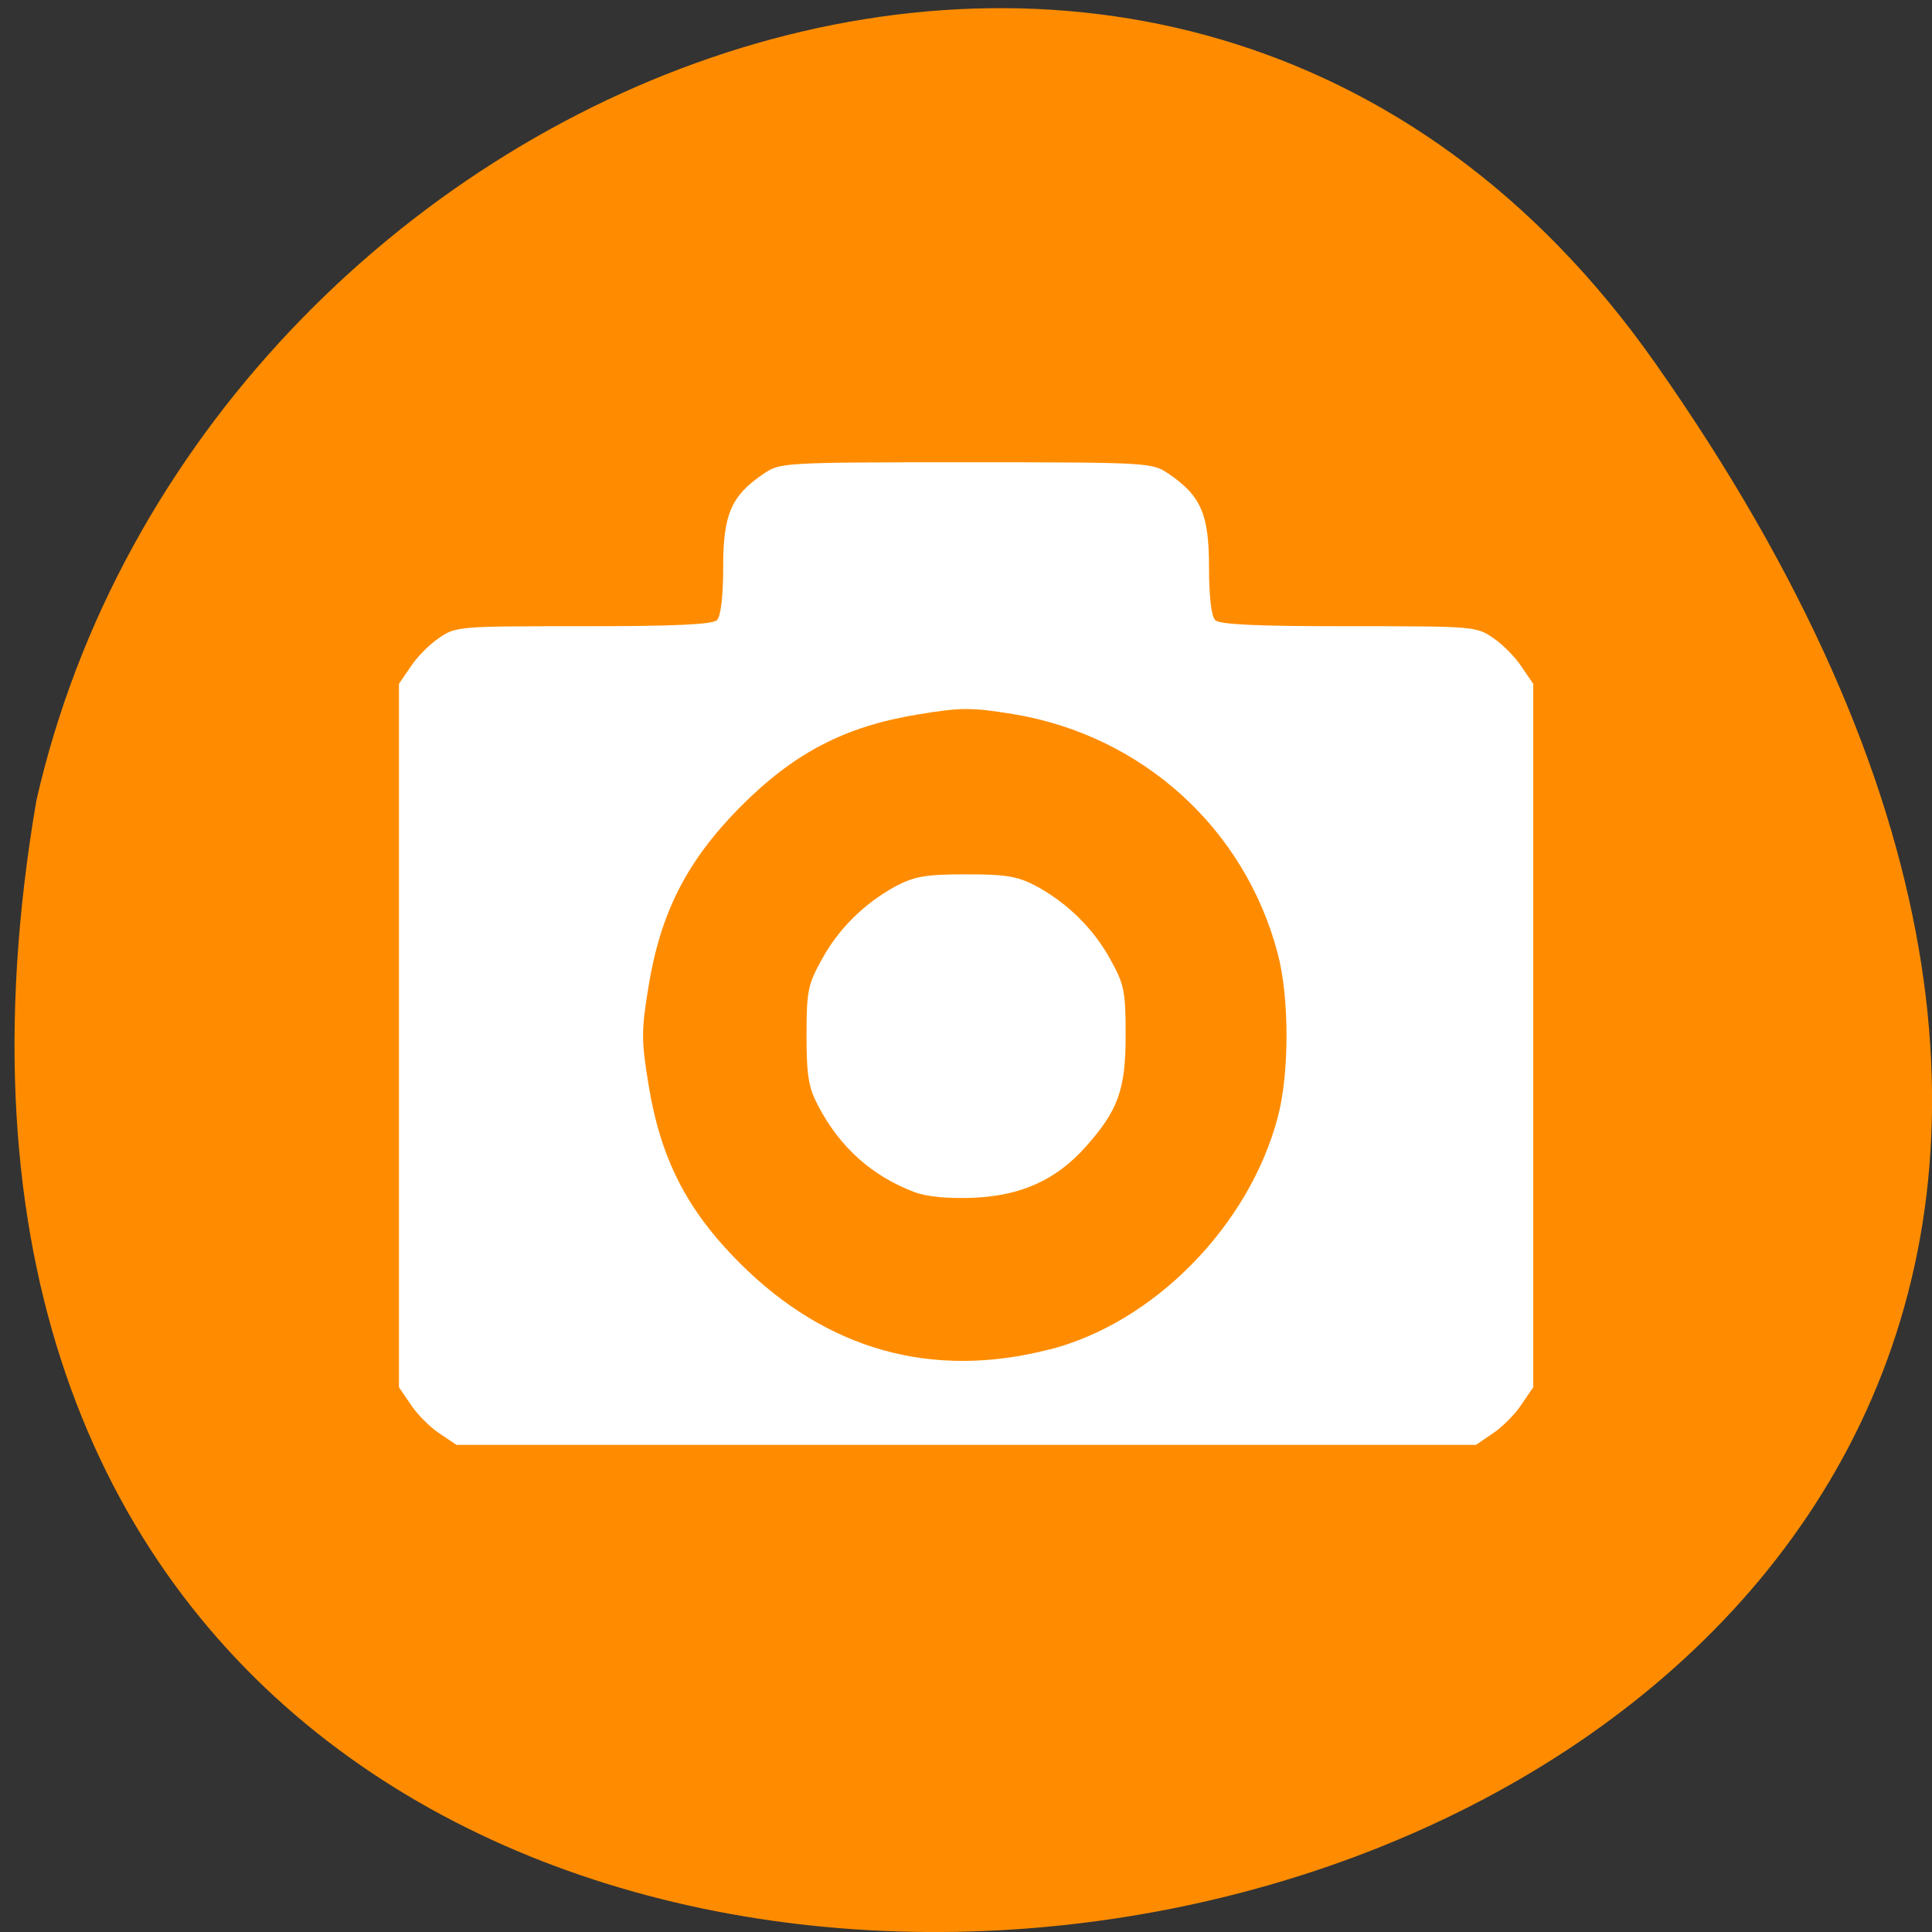 <svg xmlns="http://www.w3.org/2000/svg" viewBox="0 0 22 22"><rect x="0" y="0" width="22" height="22" fill="#333333" stroke="none"/><path d="m 18.844 4.129 c 13.727 19.508 -21.973 25.719 -18.43 4.988 c 1.875 -8.246 12.93 -12.805 18.43 -4.988" fill="#ff8c00"/><path d="m 5 16.32 c -0.105 -0.07 -0.254 -0.219 -0.324 -0.328 l -0.133 -0.195 v -8.01 l 0.133 -0.195 c 0.07 -0.109 0.219 -0.258 0.324 -0.328 c 0.191 -0.133 0.234 -0.133 1.645 -0.133 c 1.051 0 1.469 -0.02 1.52 -0.07 c 0.043 -0.047 0.07 -0.266 0.07 -0.605 c 0 -0.598 0.09 -0.809 0.457 -1.059 c 0.191 -0.129 0.203 -0.133 2.309 -0.133 c 2.105 0 2.117 0.004 2.309 0.133 c 0.367 0.25 0.457 0.461 0.457 1.059 c 0 0.34 0.027 0.559 0.07 0.605 c 0.051 0.051 0.469 0.07 1.52 0.07 c 1.41 0 1.453 0 1.645 0.133 c 0.105 0.07 0.254 0.219 0.324 0.328 l 0.133 0.195 v 8.01 l -0.133 0.195 c -0.07 0.109 -0.219 0.258 -0.324 0.328 l -0.195 0.133 h -11.609 m 6.754 -1.086 c 1.188 -0.305 2.273 -1.41 2.598 -2.645 c 0.133 -0.496 0.133 -1.363 0 -1.863 c -0.375 -1.426 -1.543 -2.484 -3.01 -2.727 c -0.484 -0.078 -0.594 -0.078 -1.09 0.004 c -0.832 0.137 -1.41 0.438 -2.023 1.055 c -0.609 0.617 -0.906 1.203 -1.043 2.047 c -0.082 0.5 -0.082 0.605 0 1.109 c 0.137 0.844 0.434 1.43 1.039 2.035 c 0.992 0.992 2.195 1.328 3.527 0.984 m -1.531 -1.789 c -0.488 -0.184 -0.852 -0.508 -1.102 -0.984 c -0.109 -0.207 -0.133 -0.34 -0.133 -0.801 c 0 -0.504 0.016 -0.582 0.172 -0.863 c 0.191 -0.352 0.488 -0.645 0.848 -0.84 c 0.211 -0.109 0.336 -0.133 0.797 -0.133 c 0.461 0 0.586 0.023 0.797 0.133 c 0.359 0.195 0.656 0.488 0.848 0.84 c 0.156 0.281 0.172 0.359 0.172 0.863 c 0 0.617 -0.086 0.855 -0.461 1.273 c -0.332 0.371 -0.73 0.551 -1.27 0.574 c -0.289 0.012 -0.539 -0.012 -0.668 -0.063" fill="#fff"/></svg>